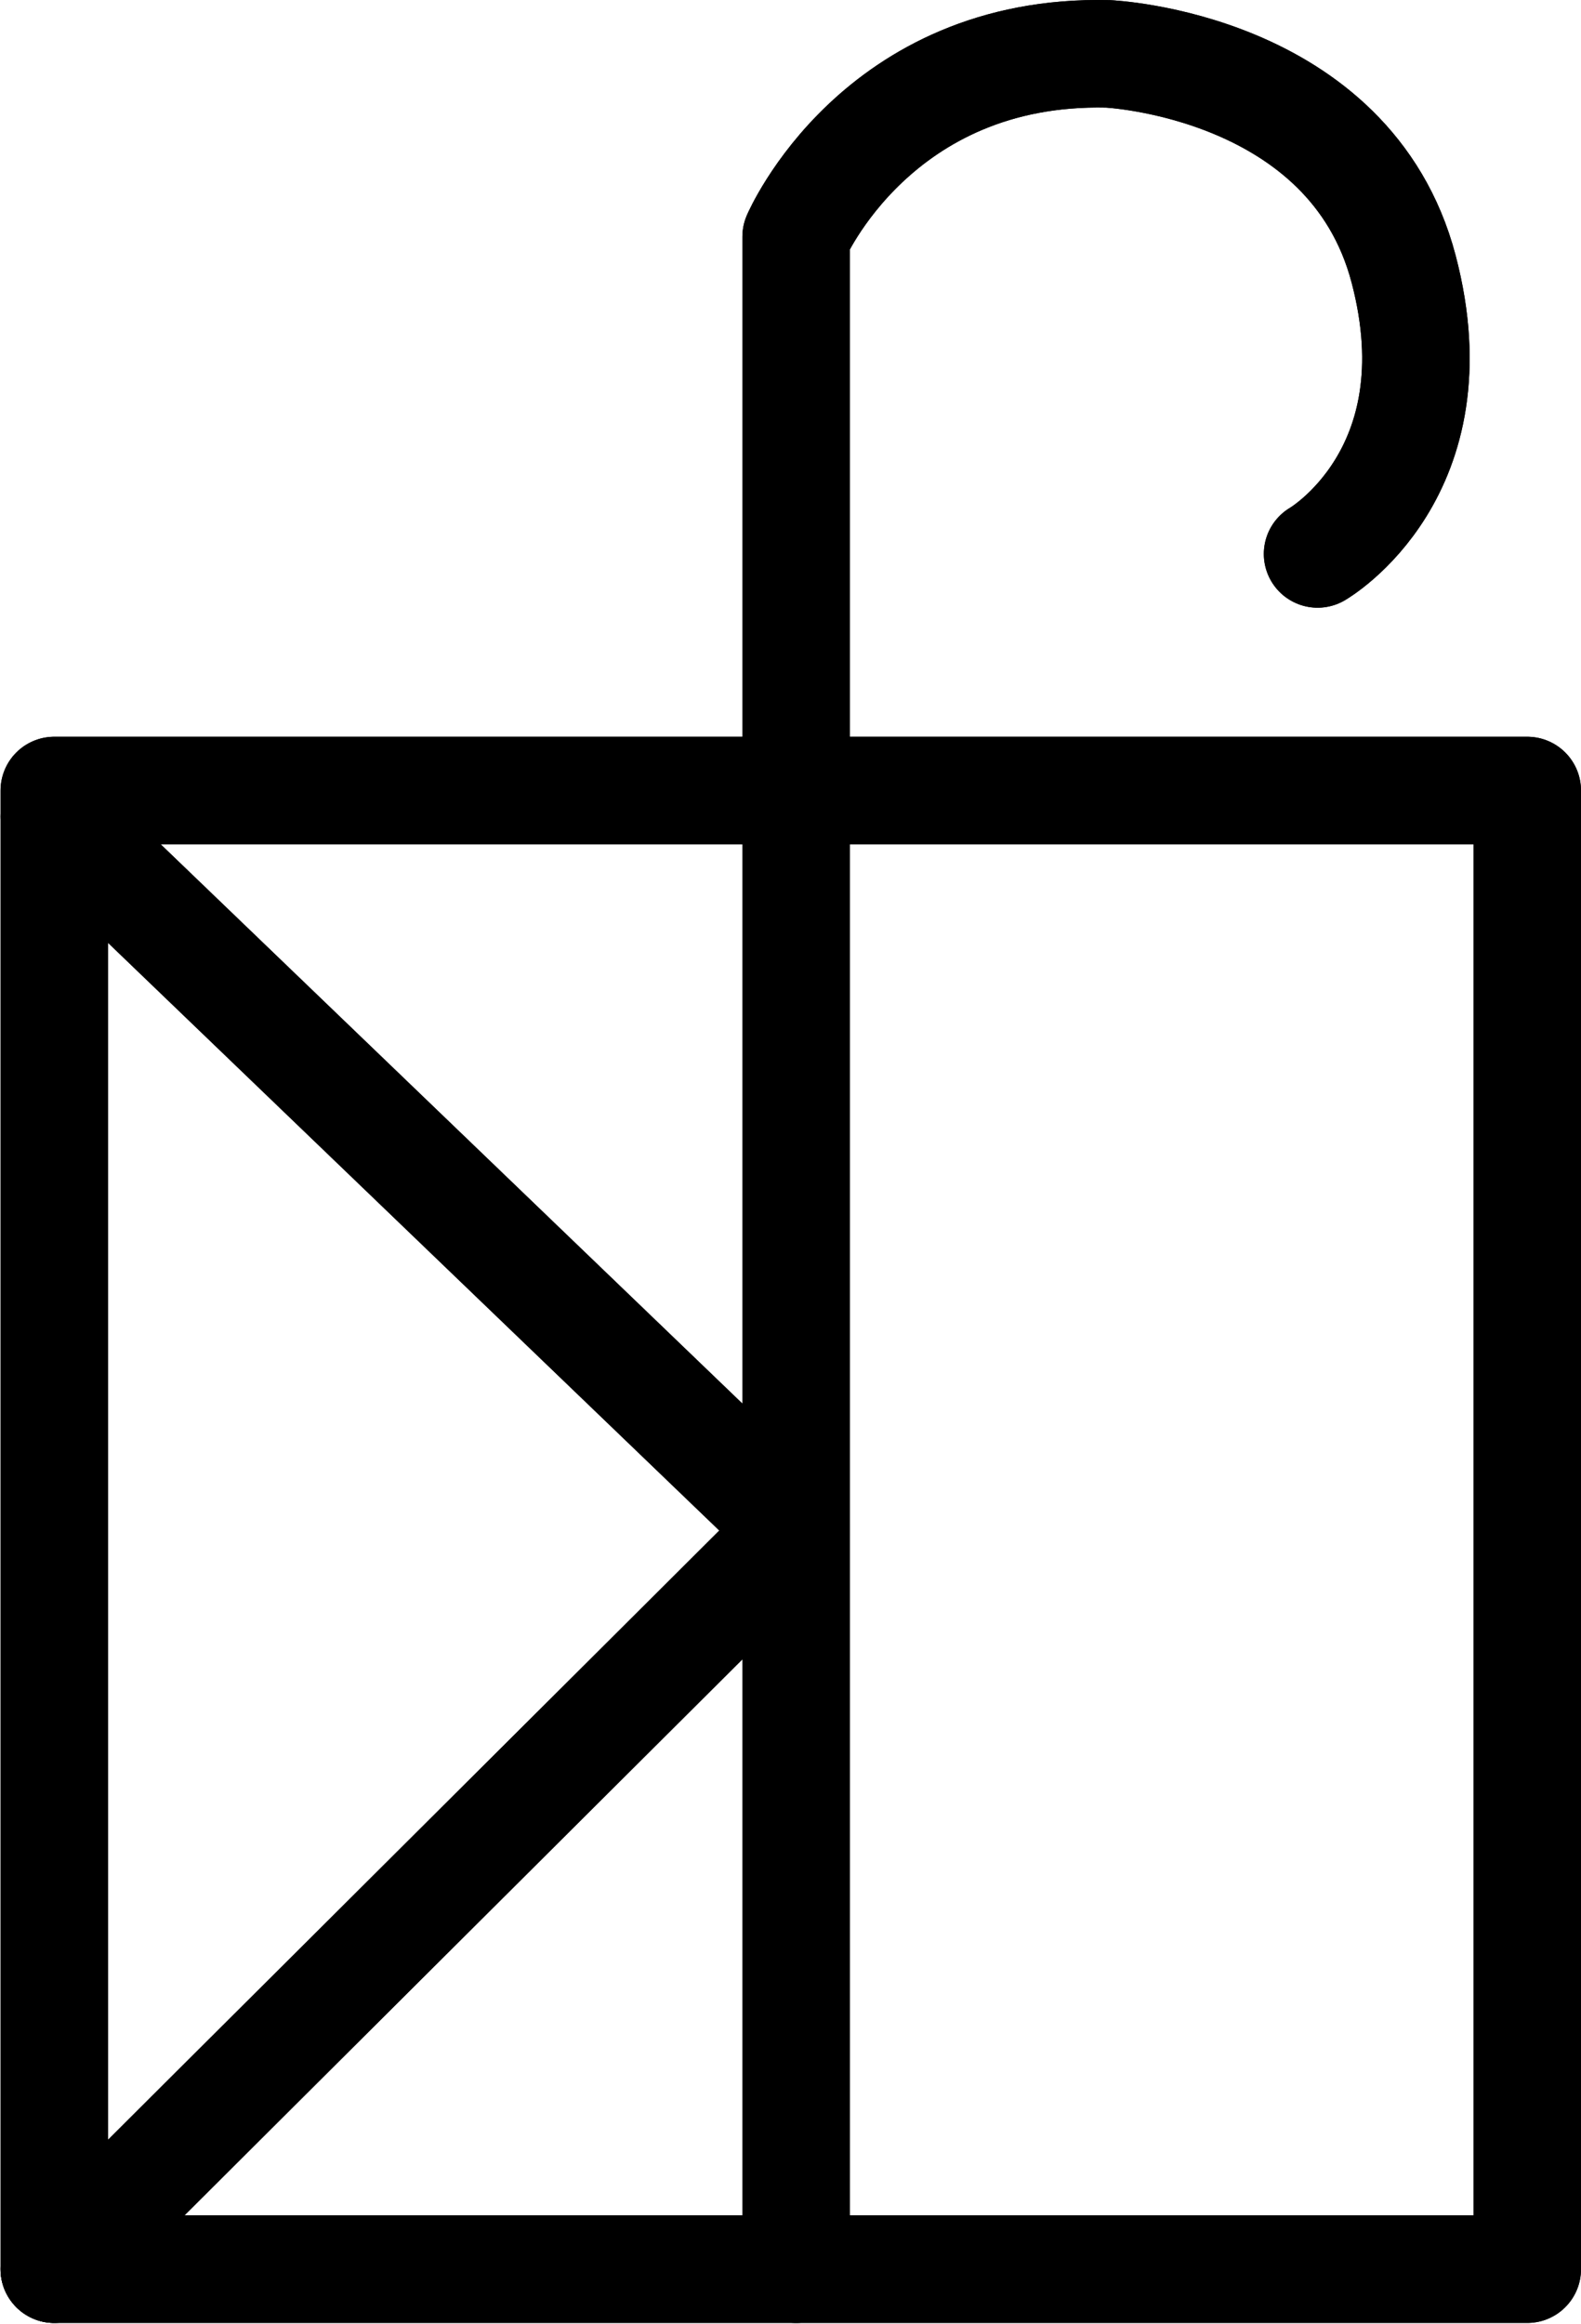 <?xml version="1.0" encoding="UTF-8" standalone="no"?>
<svg
   xmlns:dc="http://purl.org/dc/elements/1.1/"
   xmlns:cc="http://creativecommons.org/ns#"
   xmlns:rdf="http://www.w3.org/1999/02/22-rdf-syntax-ns#"
   xmlns:svg="http://www.w3.org/2000/svg"
   xmlns="http://www.w3.org/2000/svg"
   xmlns:sodipodi="http://sodipodi.sourceforge.net/DTD/sodipodi-0.dtd"
   xmlns:inkscape="http://www.inkscape.org/namespaces/inkscape"
   id="Export"
   viewBox="0 0 294.103 432.162"
   version="1.1"
   sodipodi:docname="monogram.bop.217.svg"
   width="294.103"
   height="432.162"
   inkscape:version="0.92.5 (2060ec1f9f, 2020-04-08)">
  <sodipodi:namedview
     pagecolor="#ffffff"
     bordercolor="#666666"
     borderopacity="1"
     objecttolerance="10"
     gridtolerance="10"
     guidetolerance="10"
     inkscape:pageopacity="0"
     inkscape:pageshadow="2"
     inkscape:window-width="640"
     inkscape:window-height="480"
     id="namedview21"
     showgrid="false"
     inkscape:zoom="0.44277674"
     inkscape:cx="149.60296"
     inkscape:cy="207.64242"
     inkscape:window-x="88"
     inkscape:window-y="27"
     inkscape:window-maximized="0"
     inkscape:current-layer="Export" />
  <defs
     id="defs4">
    <style
       id="style2">.cls-1{fill:none;stroke:#000;stroke-linecap:round;stroke-linejoin:round;stroke-width:20px;}</style>
  </defs>
  <title
     id="title6">b217</title>
  <polygon
     class="cls-1"
     points="401,189 401,464 127,464 127,189 129.51,189 "
     id="polygon8"
     style="fill:none;stroke:#000000;stroke-width:20px;stroke-linecap:round;stroke-linejoin:round"
     transform="translate(-116.897,-41.98)" />
  <path
     class="cls-1"
     d="M 148.103,422.02 V 44.02 c 0,0 15,-35 58,-34 0,0 45,2 55,40 10,38 -16,53 -16,53"
     id="path10"
     inkscape:connector-curvature="0"
     style="fill:none;stroke:#000000;stroke-width:20px;stroke-linecap:round;stroke-linejoin:round" />
  <polyline
     class="cls-1"
     points="127 193.85 265 326.5 127 464"
     id="polyline12"
     style="fill:none;stroke:#000000;stroke-width:20px;stroke-linecap:round;stroke-linejoin:round"
     transform="translate(-116.897,-41.98)" />
  <polygon
     class="cls-1"
     points="401,189 401,464 127,464 127,189 129.51,189 "
     id="polygon14"
     style="fill:none;stroke:#000000;stroke-width:20px;stroke-linecap:round;stroke-linejoin:round"
     transform="translate(-116.897,-41.98)" />
  <path
     class="cls-1"
     d="M 148.103,422.02 V 44.02 c 0,0 15,-35 58,-34 0,0 45,2 55,40 10,38 -16,53 -16,53"
     id="path16"
     inkscape:connector-curvature="0"
     style="fill:none;stroke:#000000;stroke-width:20px;stroke-linecap:round;stroke-linejoin:round" />
  <polyline
     class="cls-1"
     points="127 193.85 265 326.5 127 464"
     id="polyline18"
     style="fill:none;stroke:#000000;stroke-width:20px;stroke-linecap:round;stroke-linejoin:round"
     transform="translate(-116.897,-41.98)" />
</svg>
